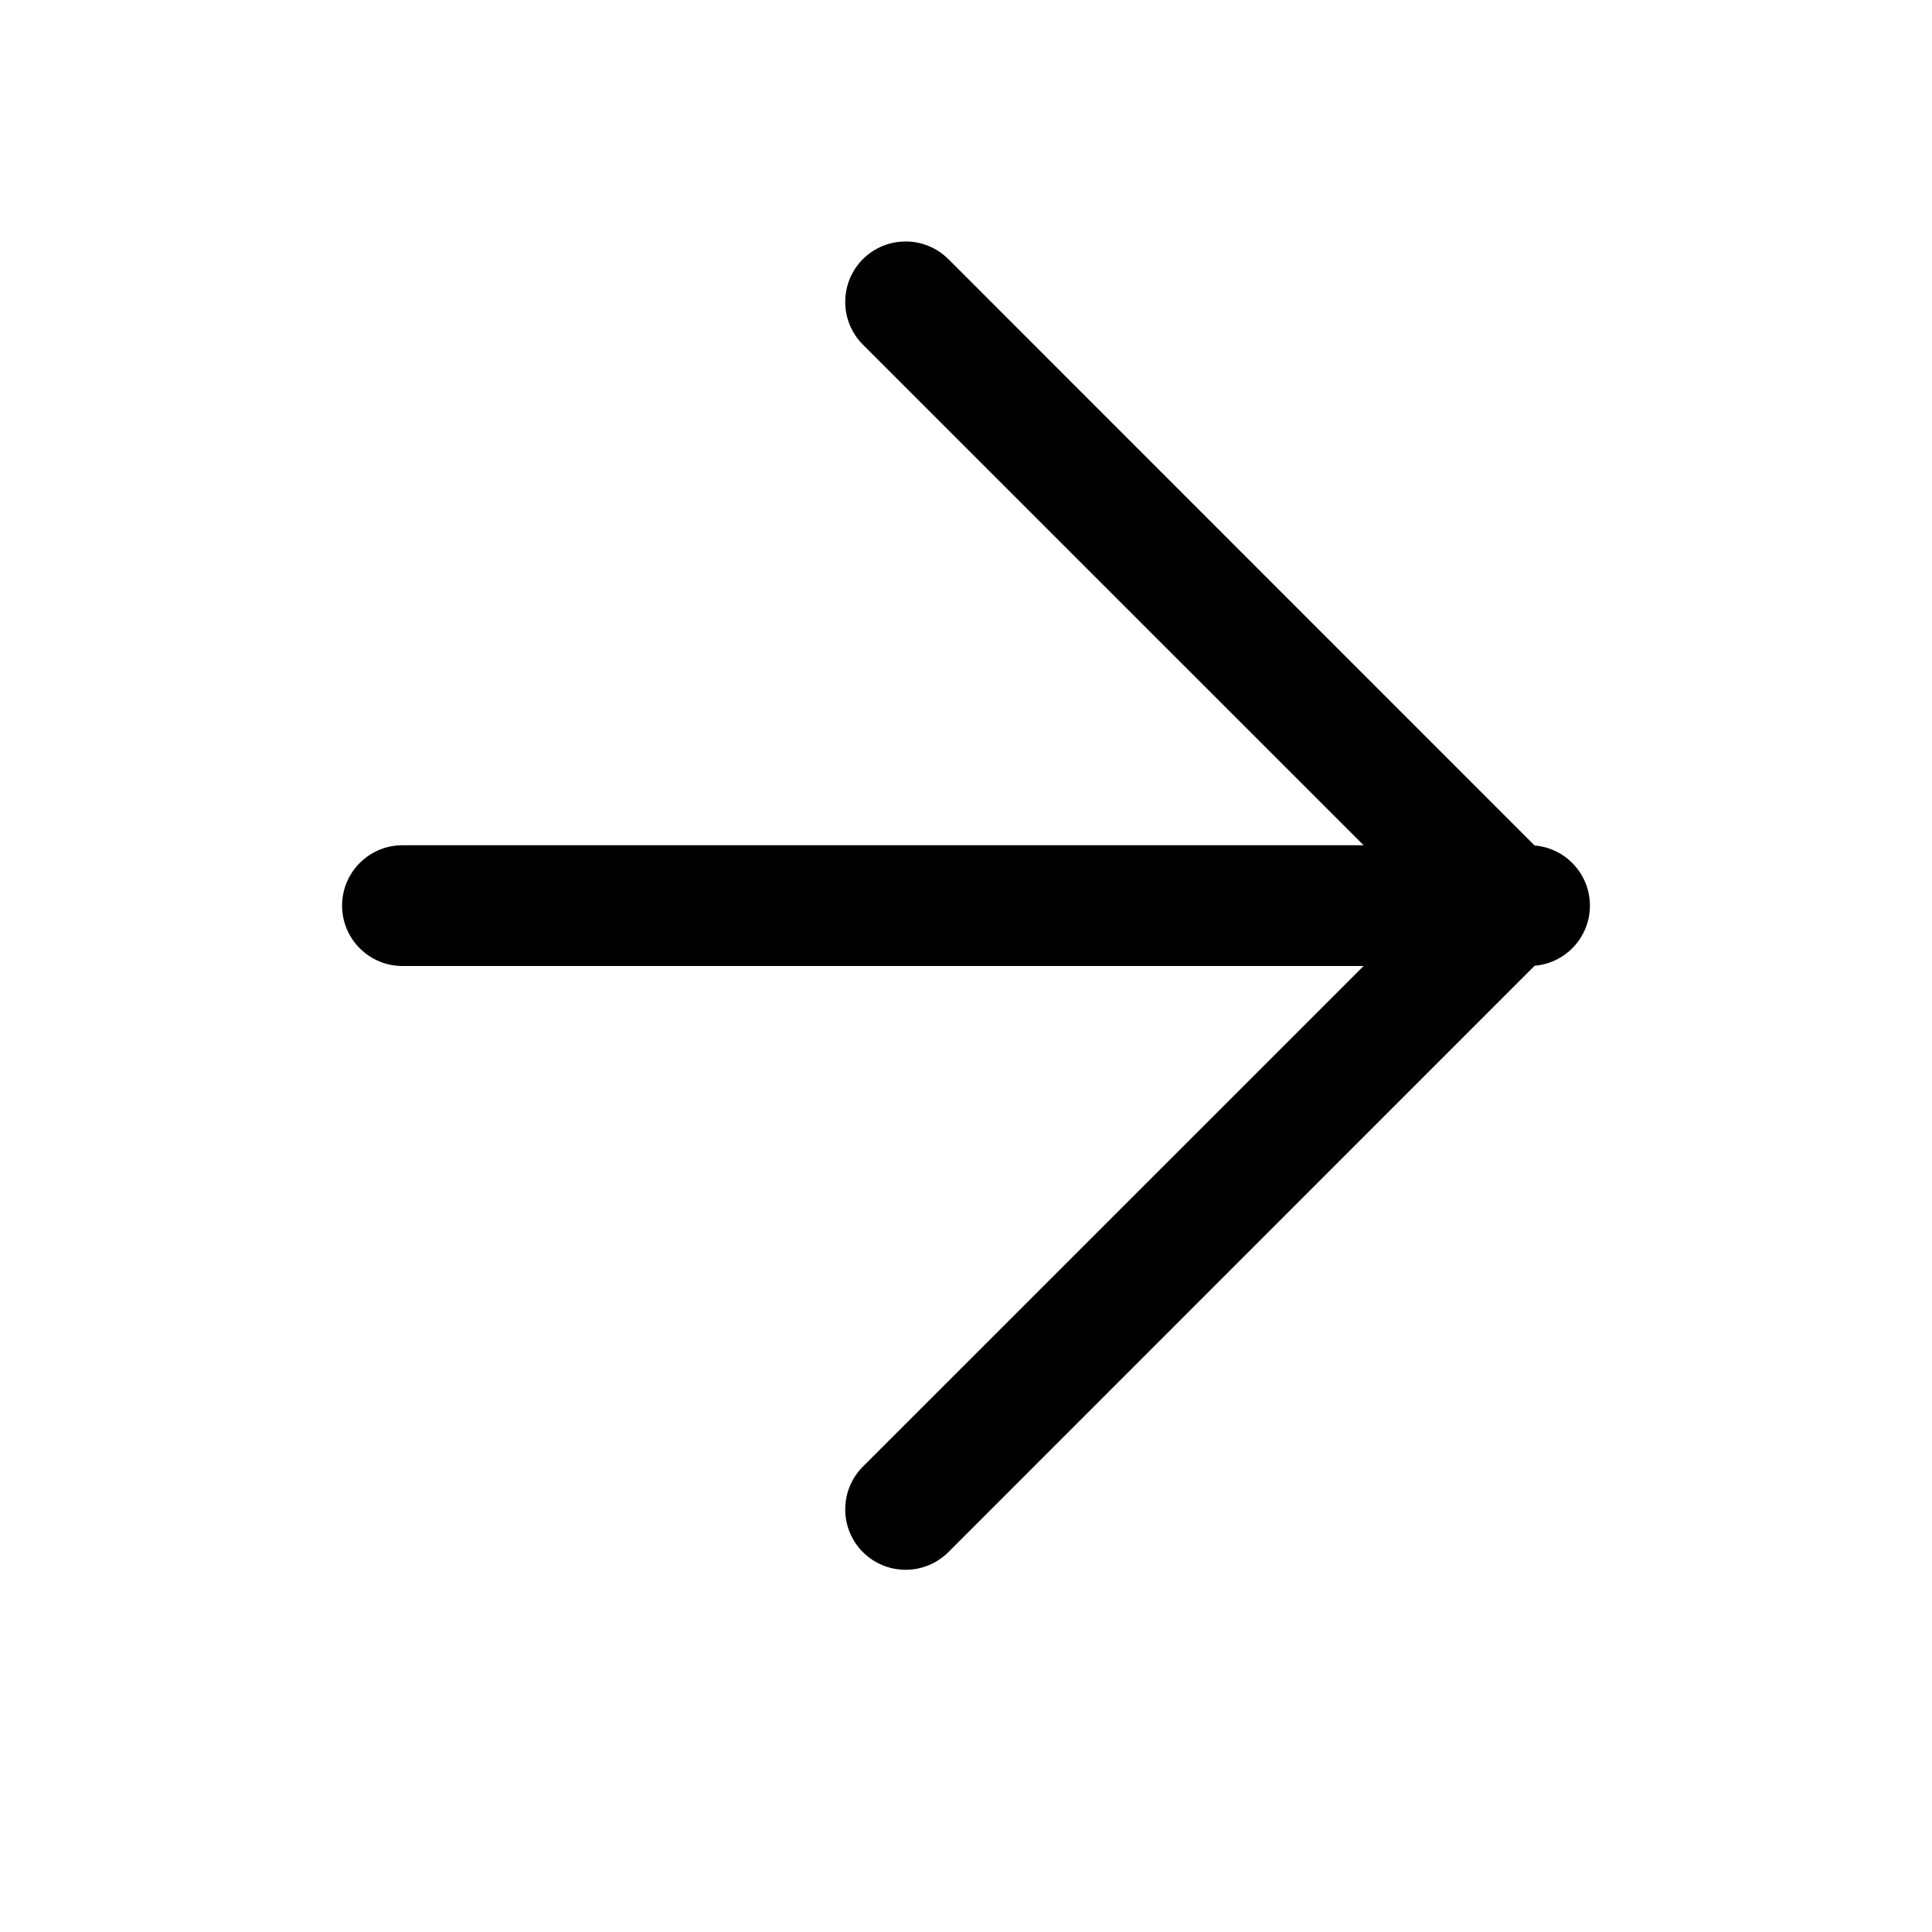 <svg width="16" height="16" viewBox="0 0 16 16" fill="none" xmlns="http://www.w3.org/2000/svg">
<path fill-rule="evenodd" clip-rule="evenodd" d="M7.146 12.146C6.951 12.342 6.951 12.658 7.146 12.854C7.342 13.049 7.658 13.049 7.854 12.854L12.709 7.998C12.965 7.977 13.167 7.762 13.167 7.5C13.167 7.238 12.965 7.023 12.709 7.002L7.854 2.146C7.658 1.951 7.342 1.951 7.146 2.146C6.951 2.342 6.951 2.658 7.146 2.854L11.293 7L3.333 7C3.057 7 2.833 7.224 2.833 7.5C2.833 7.776 3.057 8 3.333 8L11.293 8L7.146 12.146Z" fill="black"/>
</svg>
